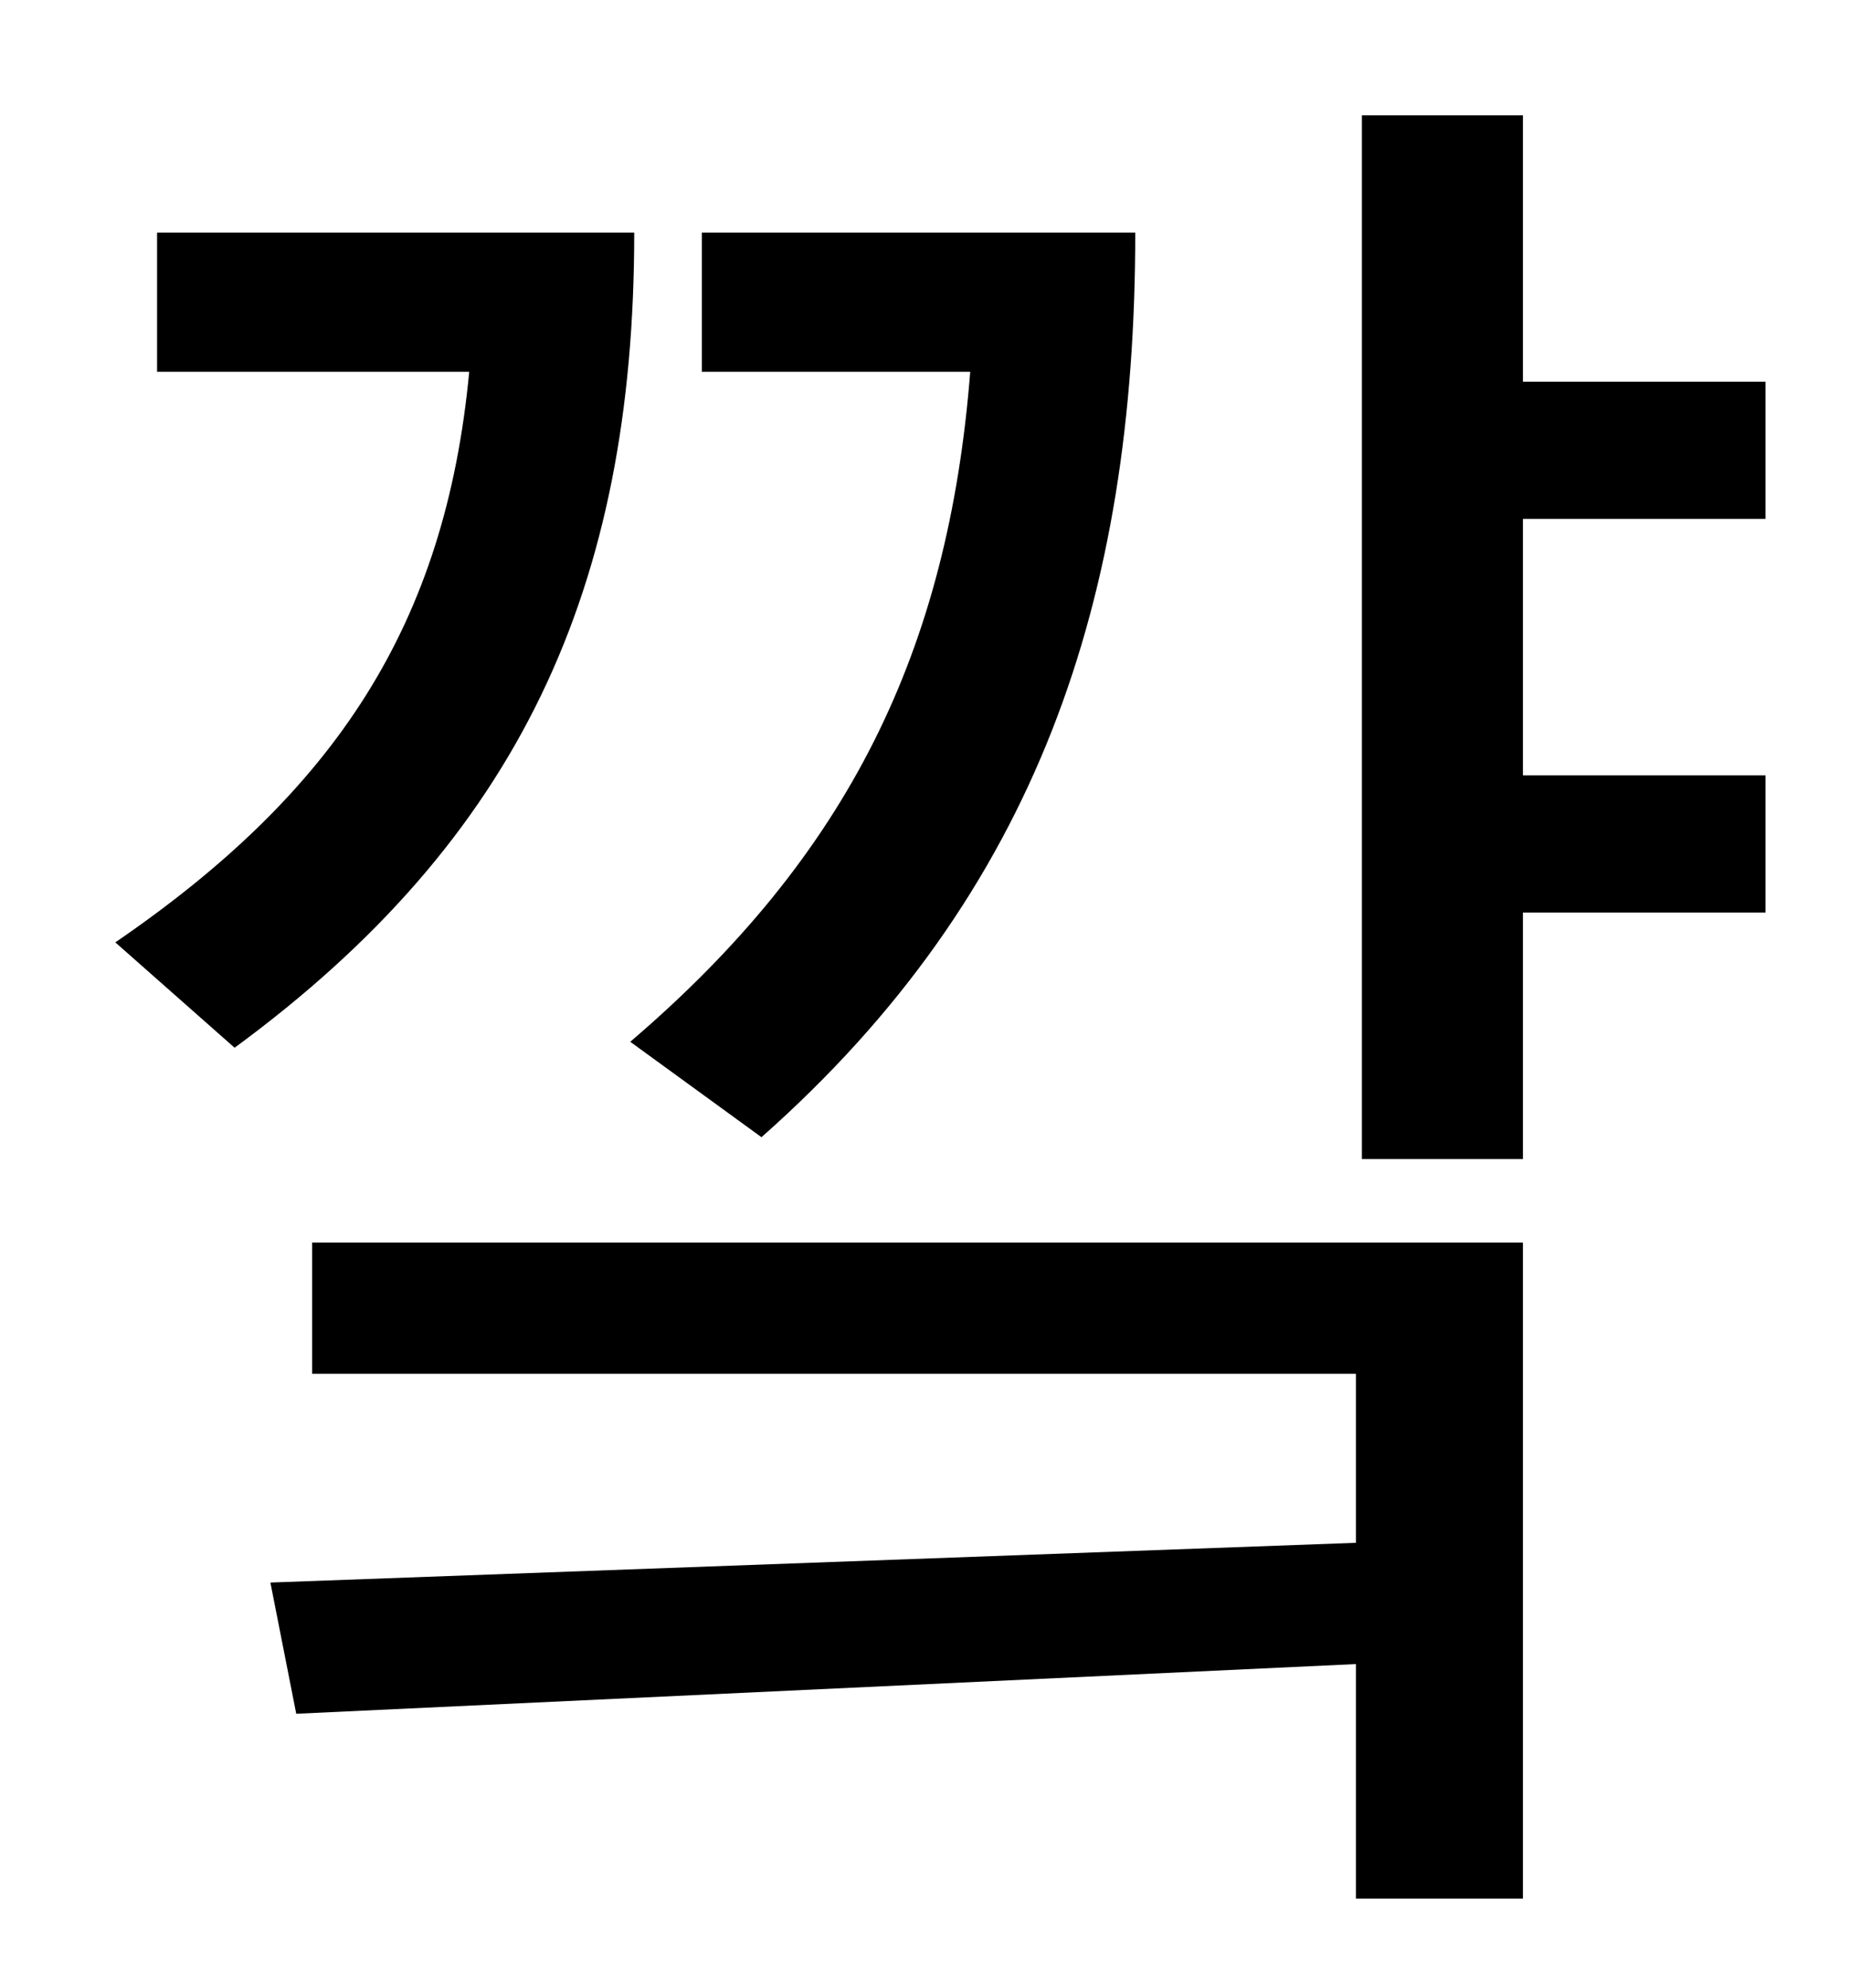 <?xml version="1.0" standalone="no"?>
<!DOCTYPE svg PUBLIC "-//W3C//DTD SVG 1.1//EN" "http://www.w3.org/Graphics/SVG/1.1/DTD/svg11.dtd" >
<svg xmlns="http://www.w3.org/2000/svg" xmlns:xlink="http://www.w3.org/1999/xlink" version="1.1" viewBox="-10 0 930 1000">
   <path fill="currentColor"
d="M373 572l-66 -48c110 -94 160 -197 171 -337h-135v-70h218c0 184 -49 332 -188 455zM69 117h240c0 179 -58 305 -201 410l-60 -53c111 -76 166 -160 178 -287h-157v-70zM147 691v-66h609v330h-84v-118l-533 25l-13 -66l546 -20v-85h-525zM878 261h-122v129h122v69h-122
v124h-81v-525h81v134h122v69z" />
</svg>
